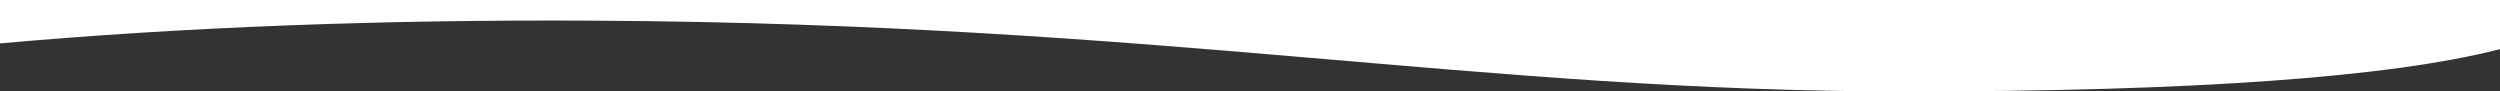 <?xml version="1.0" encoding="utf-8"?>
<!-- Generator: Adobe Illustrator 21.0.0, SVG Export Plug-In . SVG Version: 6.00 Build 0)  -->
<svg version="1.1" id="curve_bottom" xmlns="http://www.w3.org/2000/svg" xmlns:xlink="http://www.w3.org/1999/xlink" x="0px" y="0px"
	 viewBox="0 0 1440 52.7" enable-background="new 0 0 1440 52.7" xml:space="preserve">
<rect x="0" y="0" width="1440" height="52.7" fill="#333333" stroke="none"/>
<path fill="#ffffff" d="M1440,0v28.3c-63.3,16.3-177.3,24.4-341.8,24.4c-247,0-427.4-39-755.5-40.8C219.4,11.2,105.1,15.6,0,25V0H1440z
	"/>
</svg>
